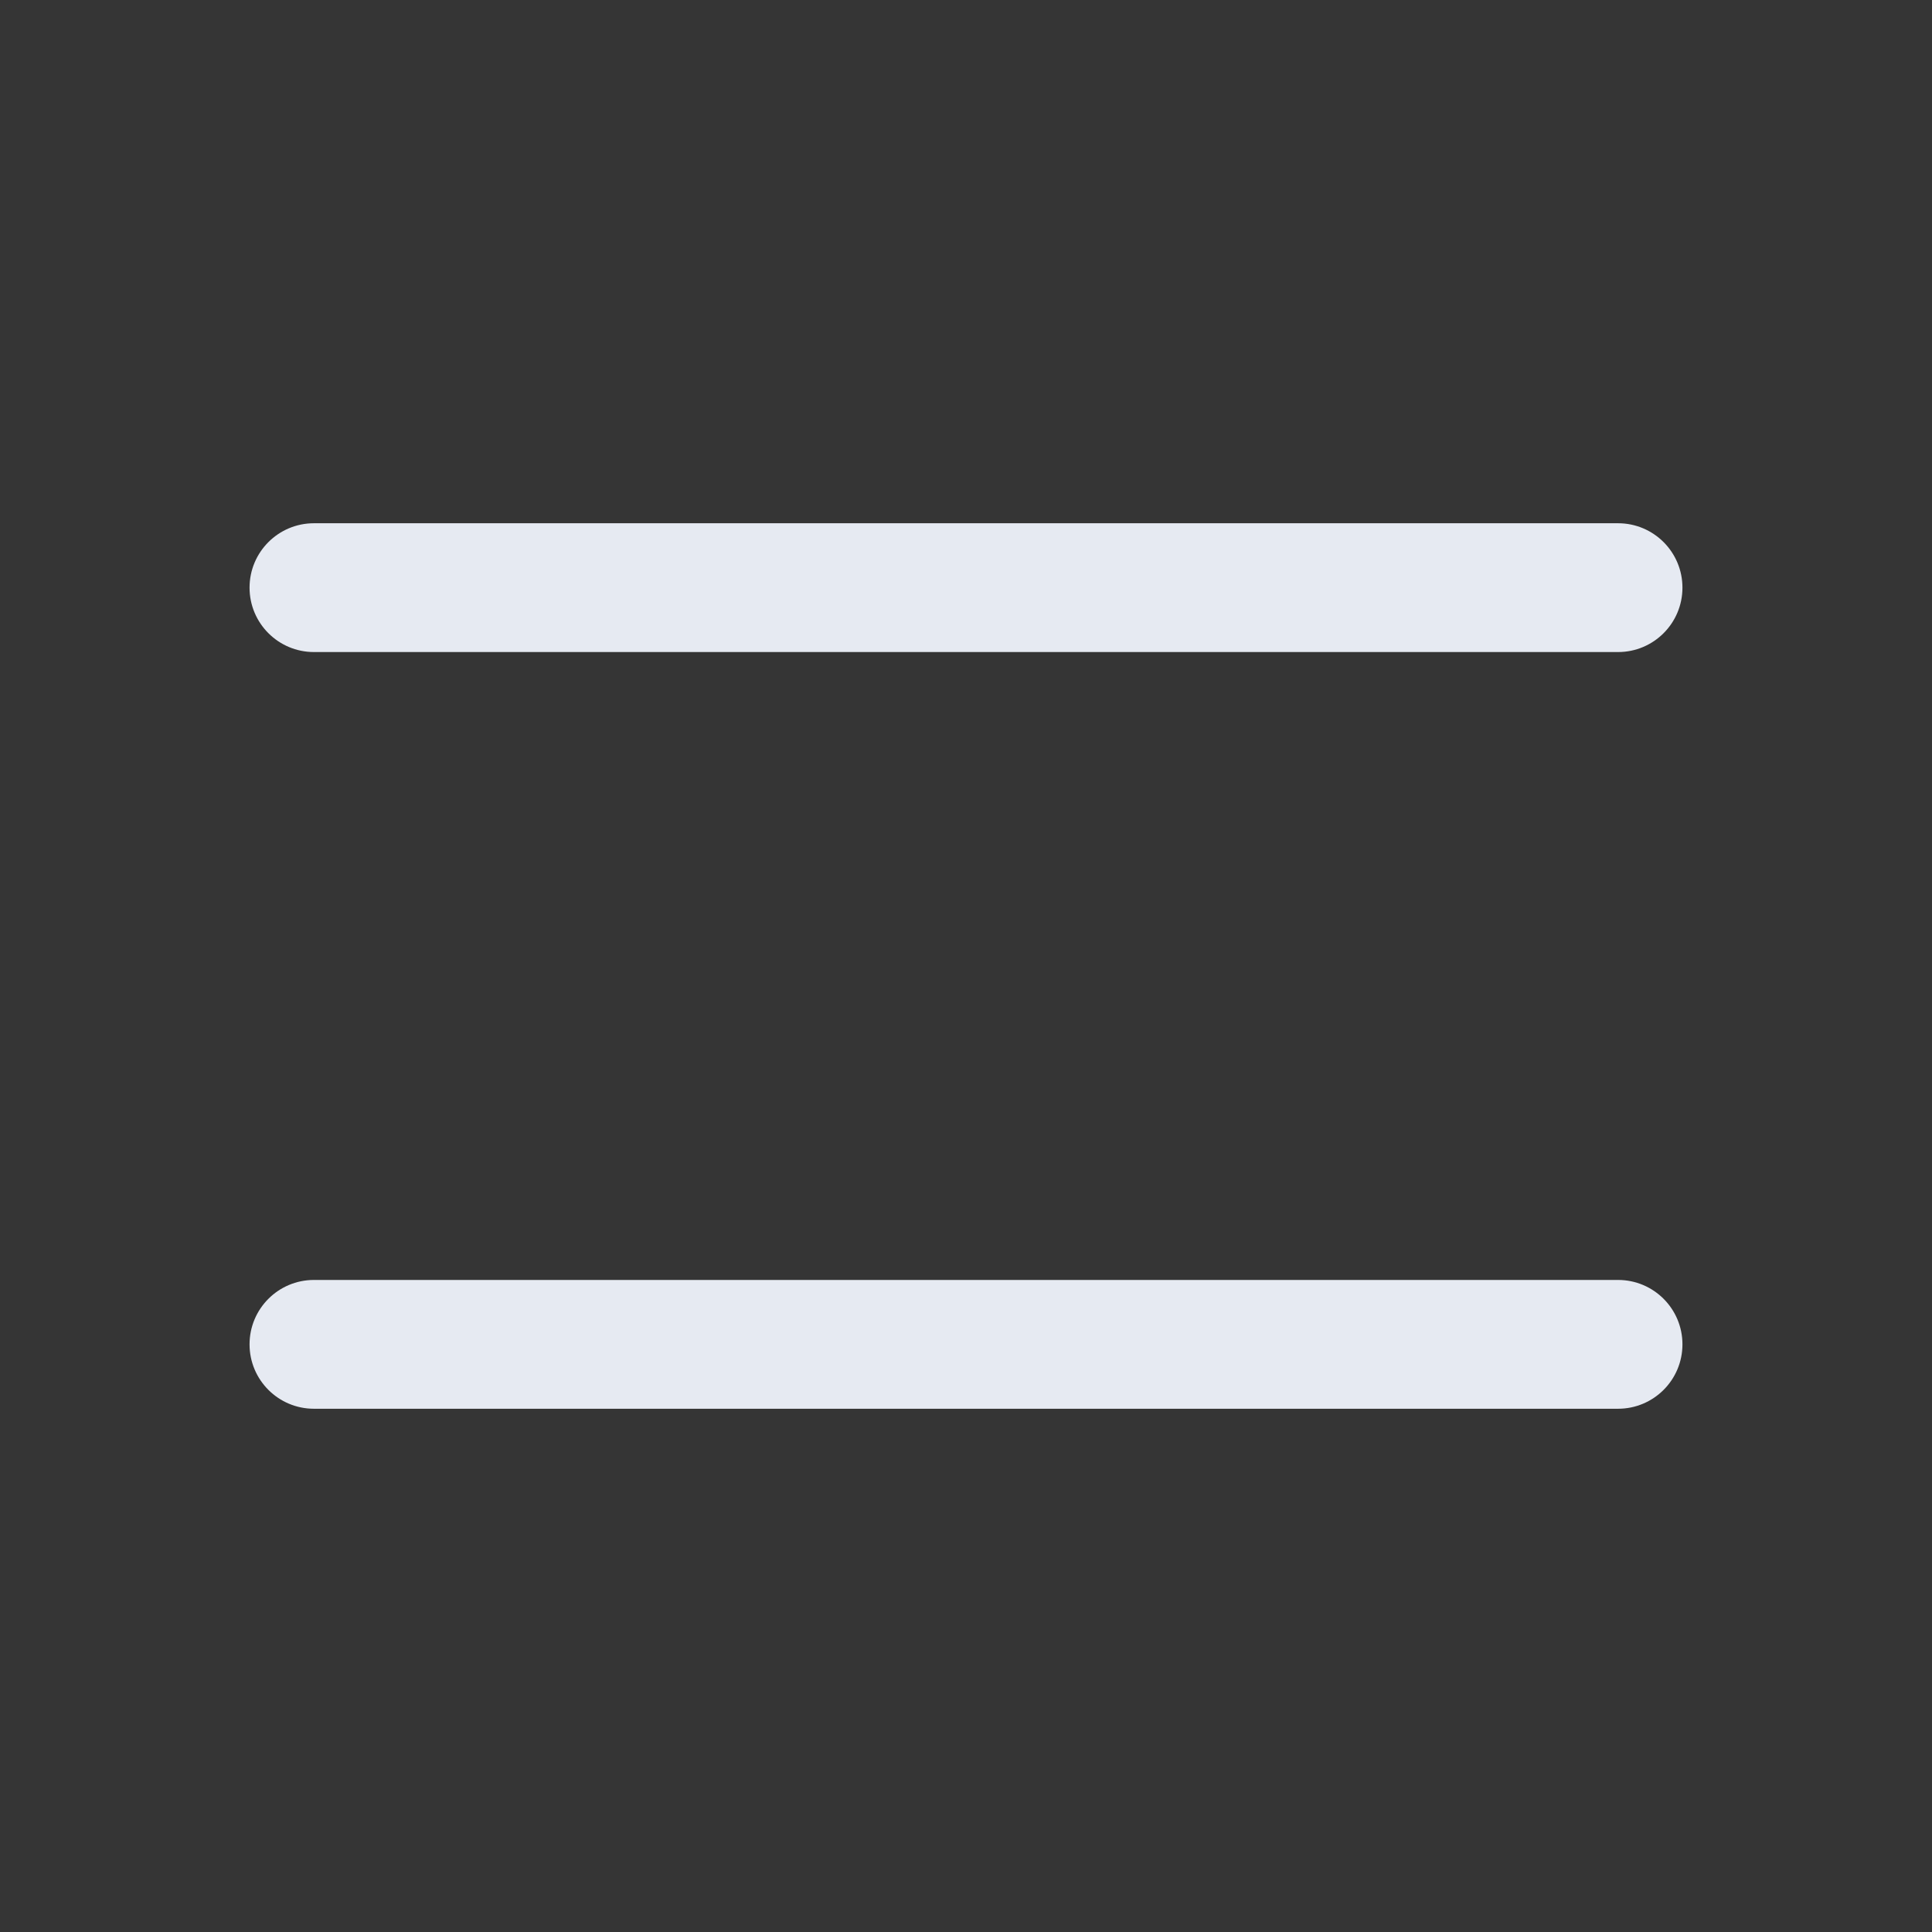 <svg width="24" height="24" viewBox="0 0 24 24" fill="none" xmlns="http://www.w3.org/2000/svg">
<rect x="0" y="0" width="24" height="24" fill="#333333" stroke="none"/>
<g id="Abstract / hamburger-menu-2">
<rect width="24" height="24" fill="white" fill-opacity="0.01"/>
<path id="Vector" fill-rule="evenodd" clip-rule="evenodd" d="M3.1 7.3C3.1 6.858 3.458 6.5 3.9 6.5H20.1C20.542 6.5 20.9 6.858 20.9 7.3C20.9 7.742 20.542 8.1 20.1 8.1H3.9C3.458 8.1 3.1 7.742 3.1 7.3ZM3.1 16.7C3.1 16.258 3.458 15.9 3.9 15.9H20.1C20.542 15.9 20.9 16.258 20.9 16.7C20.9 17.142 20.542 17.5 20.1 17.5H3.9C3.458 17.5 3.1 17.142 3.1 16.7Z" fill="#E6EAF2"/>
</g>
</svg>
